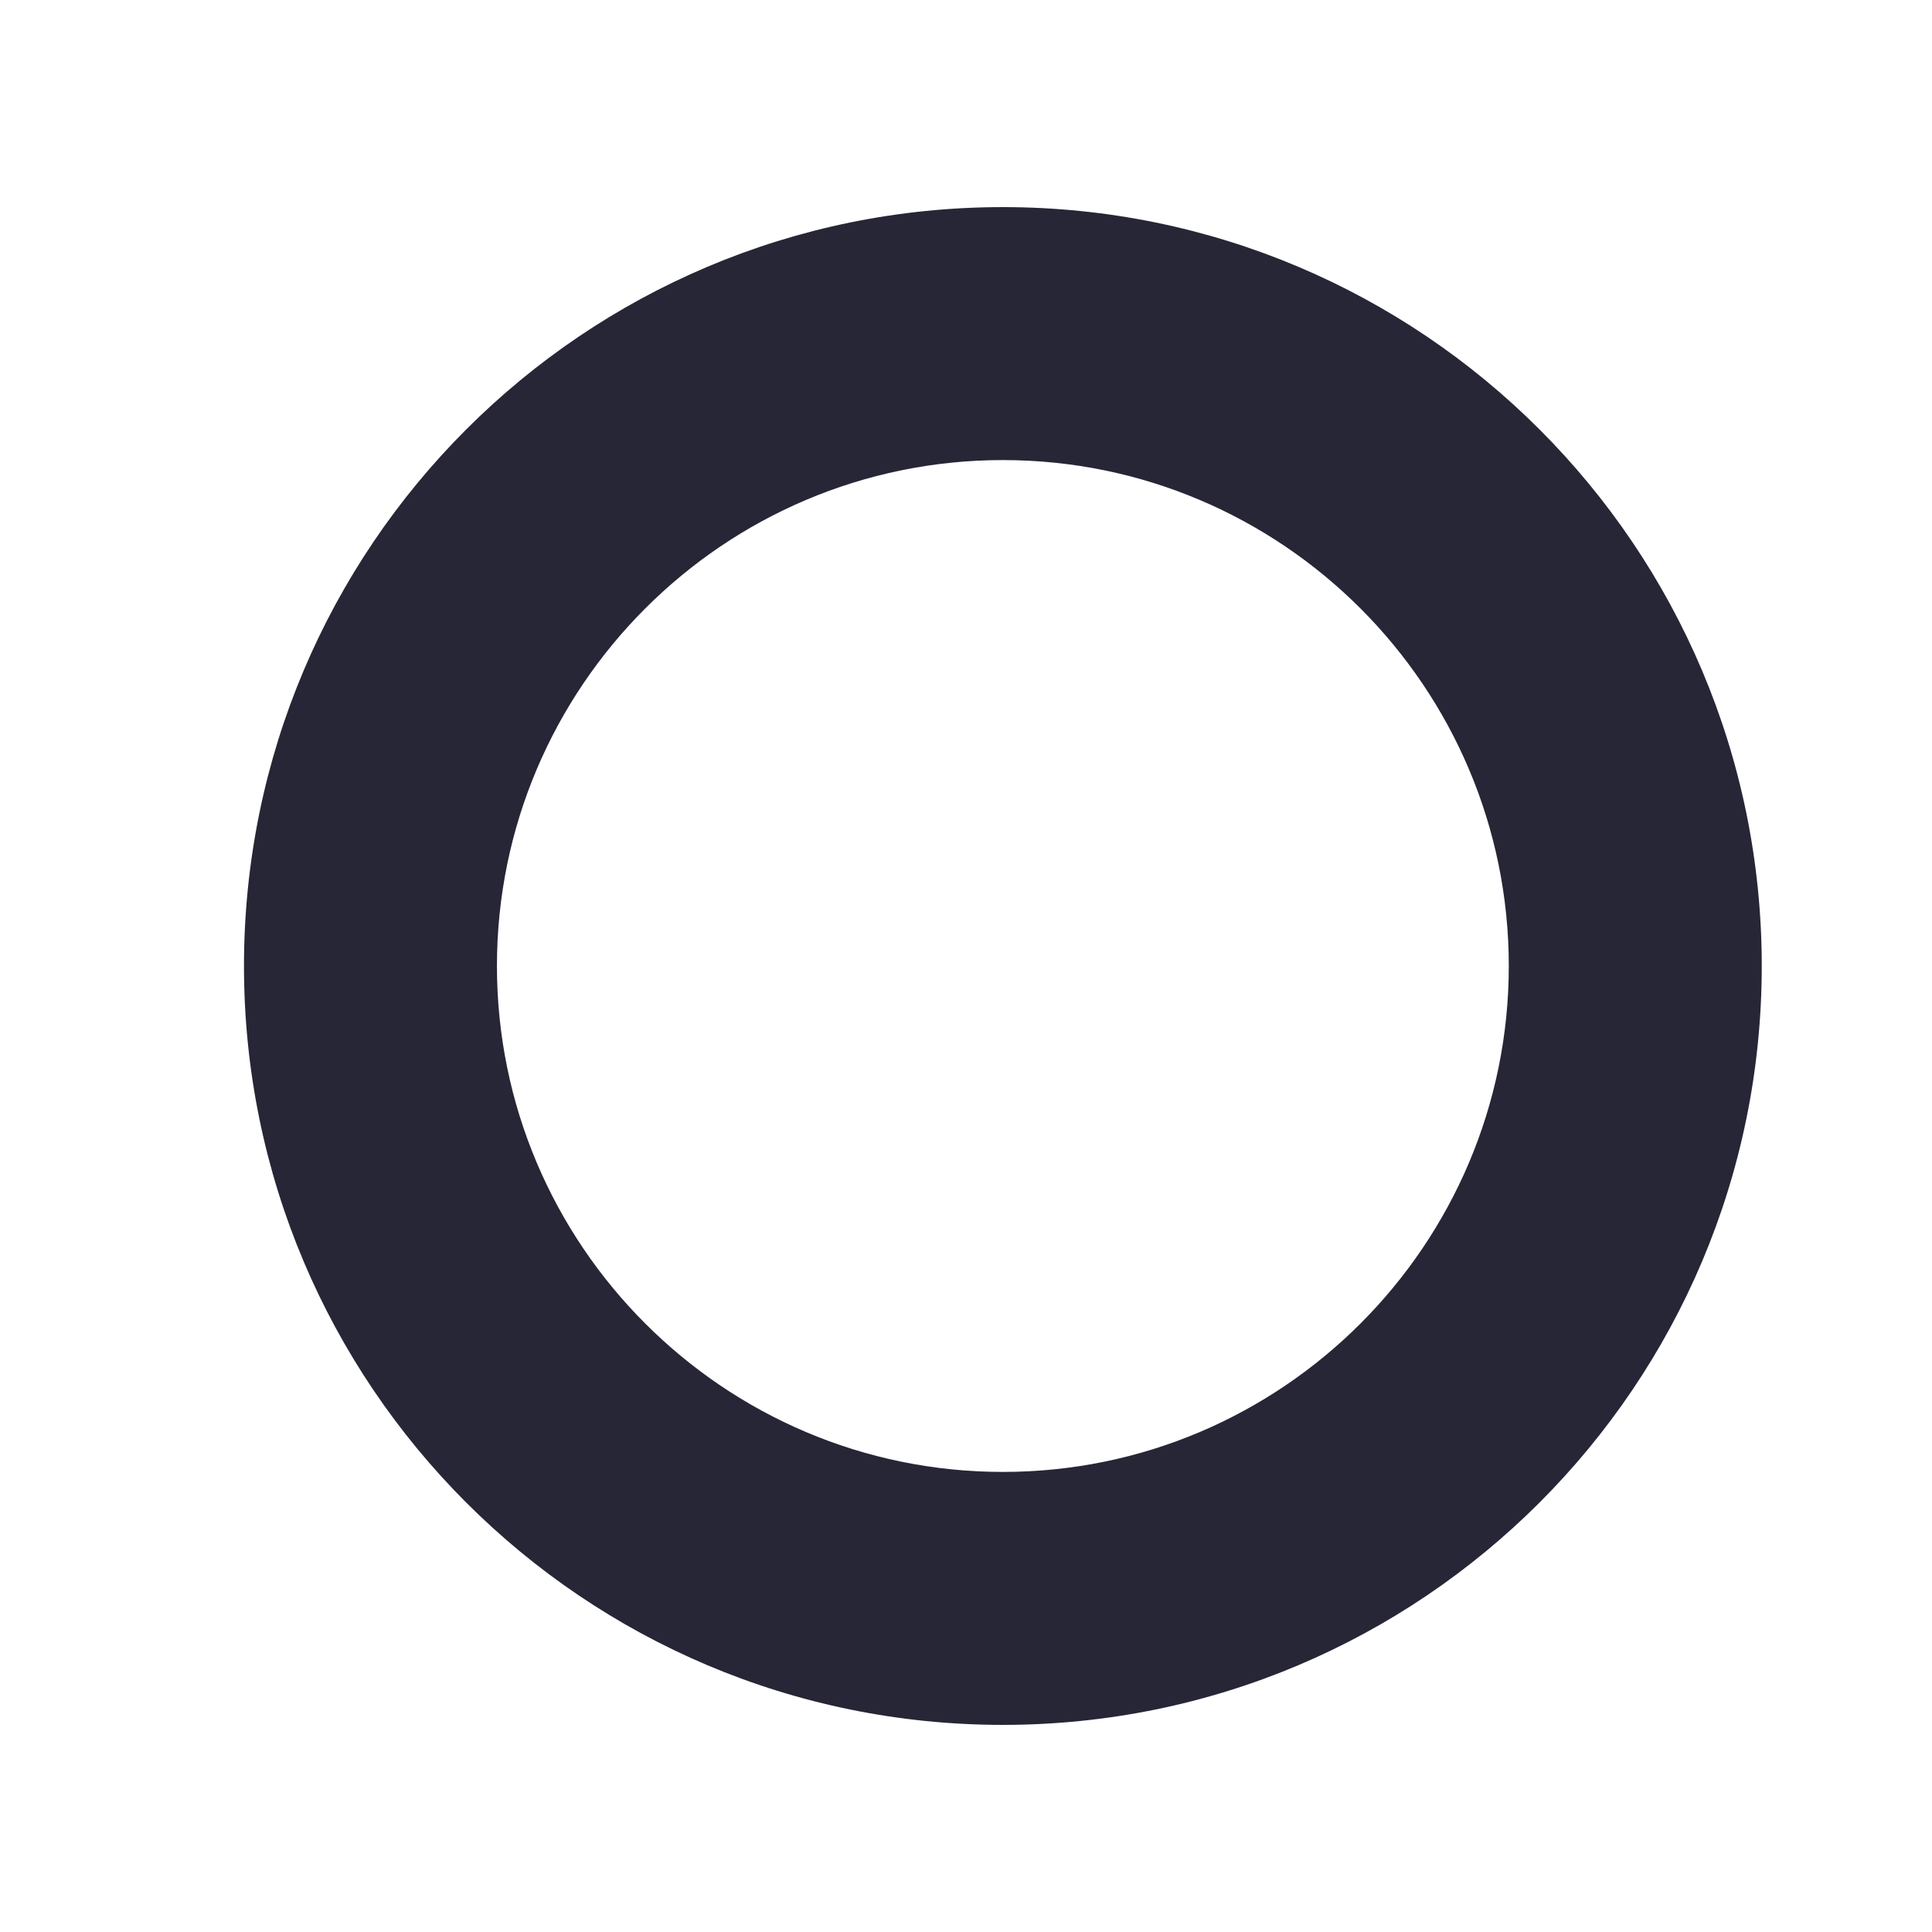 <?xml version="1.0" encoding="utf-8"?>
<!DOCTYPE svg PUBLIC "-//W3C//DTD SVG 1.1//EN" "http://www.w3.org/Graphics/SVG/1.1/DTD/svg11.dtd">
<svg style="width:308px;height:308px;" version="1.1" id="图形" xmlns="http://www.w3.org/2000/svg" xmlns:xlink="http://www.w3.org/1999/xlink" x="0px" y="0px" width="1024px" height="1024px" viewBox="0 0 1024 1024" enable-background="new 0 0 1024 1024" xml:space="preserve">
  <path class="svgpath" data-index="path_0" fill="#272636" d="M531.541 109.774c-222.144 0-402.226 180.084-402.226 402.226 0 222.144 180.081 402.226 402.226 402.226 222.141 0 402.226-180.081 402.226-402.226C933.767 289.859 753.682 109.774 531.541 109.774zM531.539 780.15c-147.867 0-268.15-120.284-268.15-268.15S383.672 243.849 531.539 243.849s268.15 120.284 268.15 268.15S679.406 780.15 531.539 780.15z" />

</svg>
